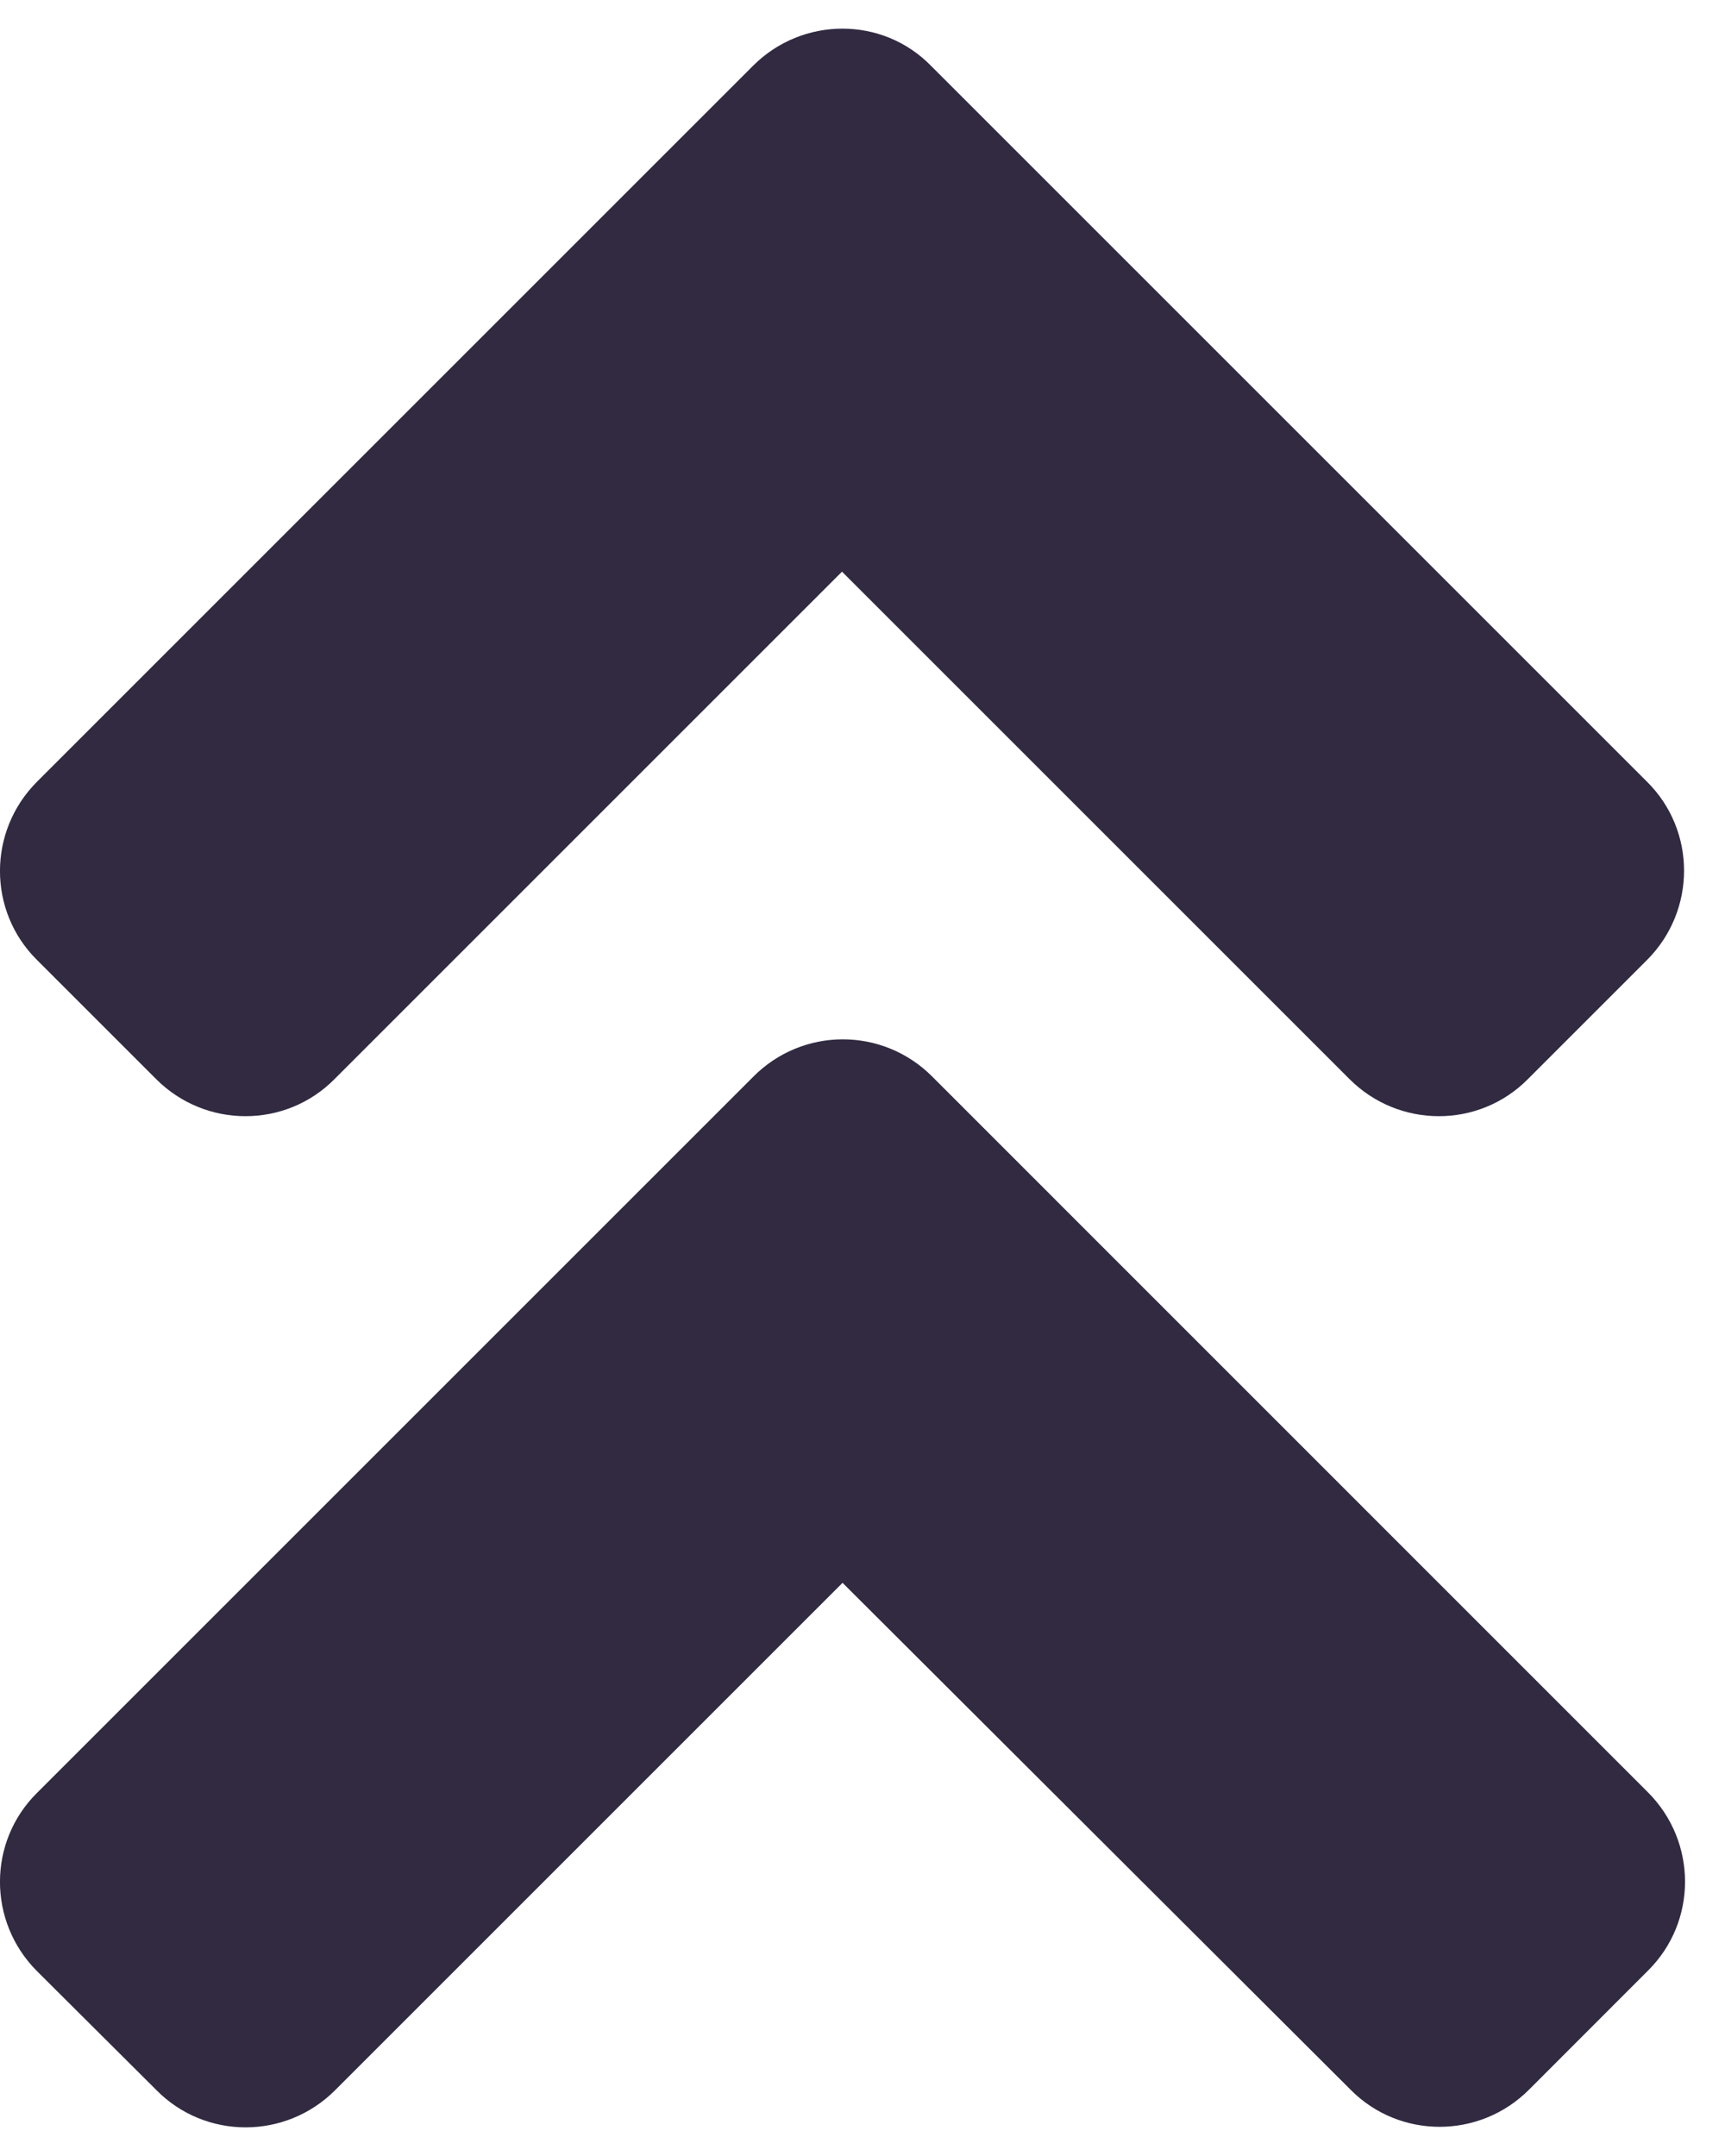 <svg width="16" height="20" viewBox="0 0 16 20" fill="none" xmlns="http://www.w3.org/2000/svg">
<path d="M8.645 9.985L15.285 16.626C15.744 17.085 15.744 17.827 15.285 18.281L14.182 19.385C13.723 19.844 12.981 19.844 12.527 19.385L7.815 14.683L3.108 19.39C2.649 19.849 1.906 19.849 1.452 19.39L0.344 18.286C-0.115 17.827 -0.115 17.085 0.344 16.631L6.985 9.99C7.444 9.526 8.186 9.526 8.645 9.985ZM6.985 0.61L0.344 7.251C-0.115 7.71 -0.115 8.452 0.344 8.906L1.448 10.01C1.906 10.469 2.649 10.469 3.103 10.01L7.81 5.303L12.517 10.01C12.976 10.469 13.718 10.469 14.172 10.01L15.276 8.906C15.735 8.447 15.735 7.705 15.276 7.251L8.635 0.61C8.186 0.151 7.444 0.151 6.985 0.61Z" fill="#312A41"/>
</svg>
